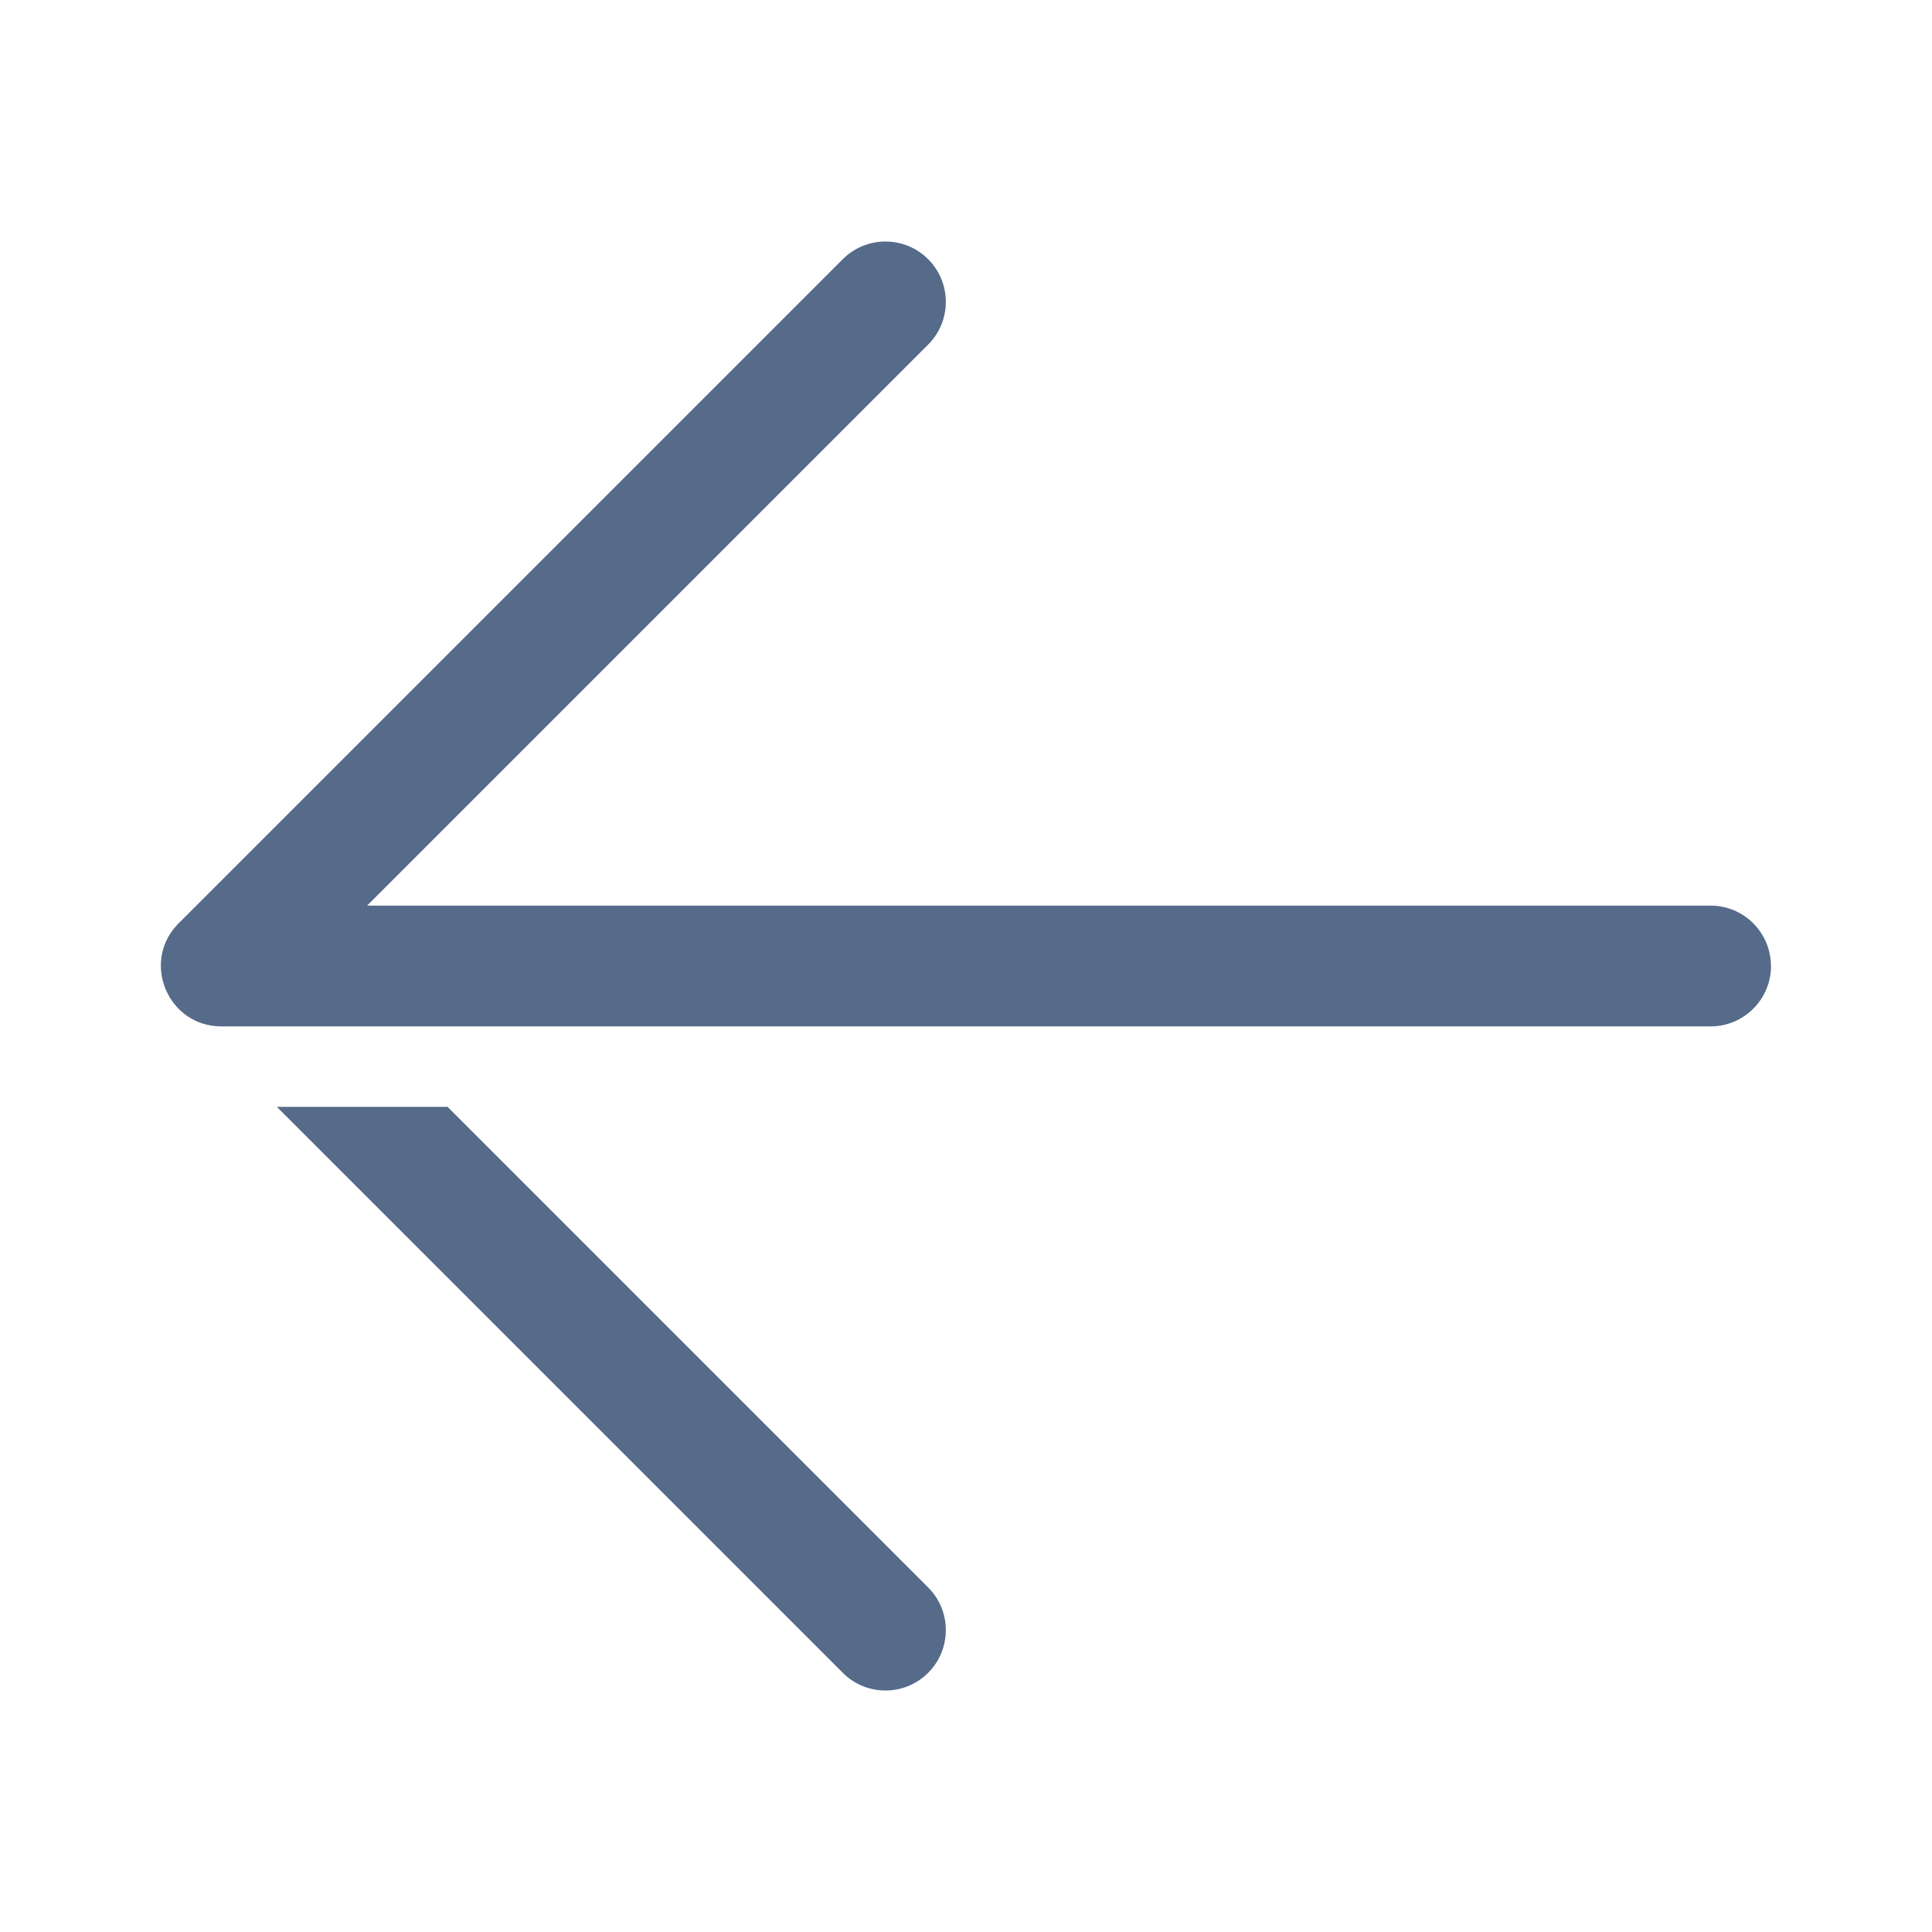 <?xml version="1.0" encoding="UTF-8"?>
<svg width="24px" height="24px" viewBox="0 0 24 24" version="1.1" xmlns="http://www.w3.org/2000/svg" xmlns:xlink="http://www.w3.org/1999/xlink">
    <title>icon_morebackup</title>
    <defs>
        <path d="M3.562,10.75 L9.532,16.72 L9.566,16.756 C9.824,17.05 9.813,17.499 9.532,17.78 C9.251,18.062 8.802,18.073 8.507,17.814 L8.471,17.78 L1.441,10.75 L3.562,10.75 Z M9.532,0.22 C9.813,0.501 9.824,0.95 9.566,1.244 L9.532,1.28 L2.562,8.25 L19.252,8.25 C19.651,8.25 19.977,8.562 20,8.956 L20.002,9 C20.002,9.399 19.689,9.726 19.296,9.749 L19.252,9.75 L0.752,9.75 C0.098,9.75 -0.237,8.976 0.192,8.5 L0.221,8.47 L8.471,0.22 C8.764,-0.073 9.239,-0.073 9.532,0.22 Z" id="path-1"></path>
    </defs>
    <g id="icon_morebackup" stroke="none" stroke-width="1" fill="none" fill-rule="evenodd">
        <g id="ic_back" transform="translate(1.998, 3)">
            <mask id="mask-2" fill="white">
                <use xlink:href="#path-1"></use>
            </mask>
            <use id="shape" fill="#556B89" fill-rule="nonzero" xlink:href="#path-1"></use>
        </g>
    </g>
</svg>